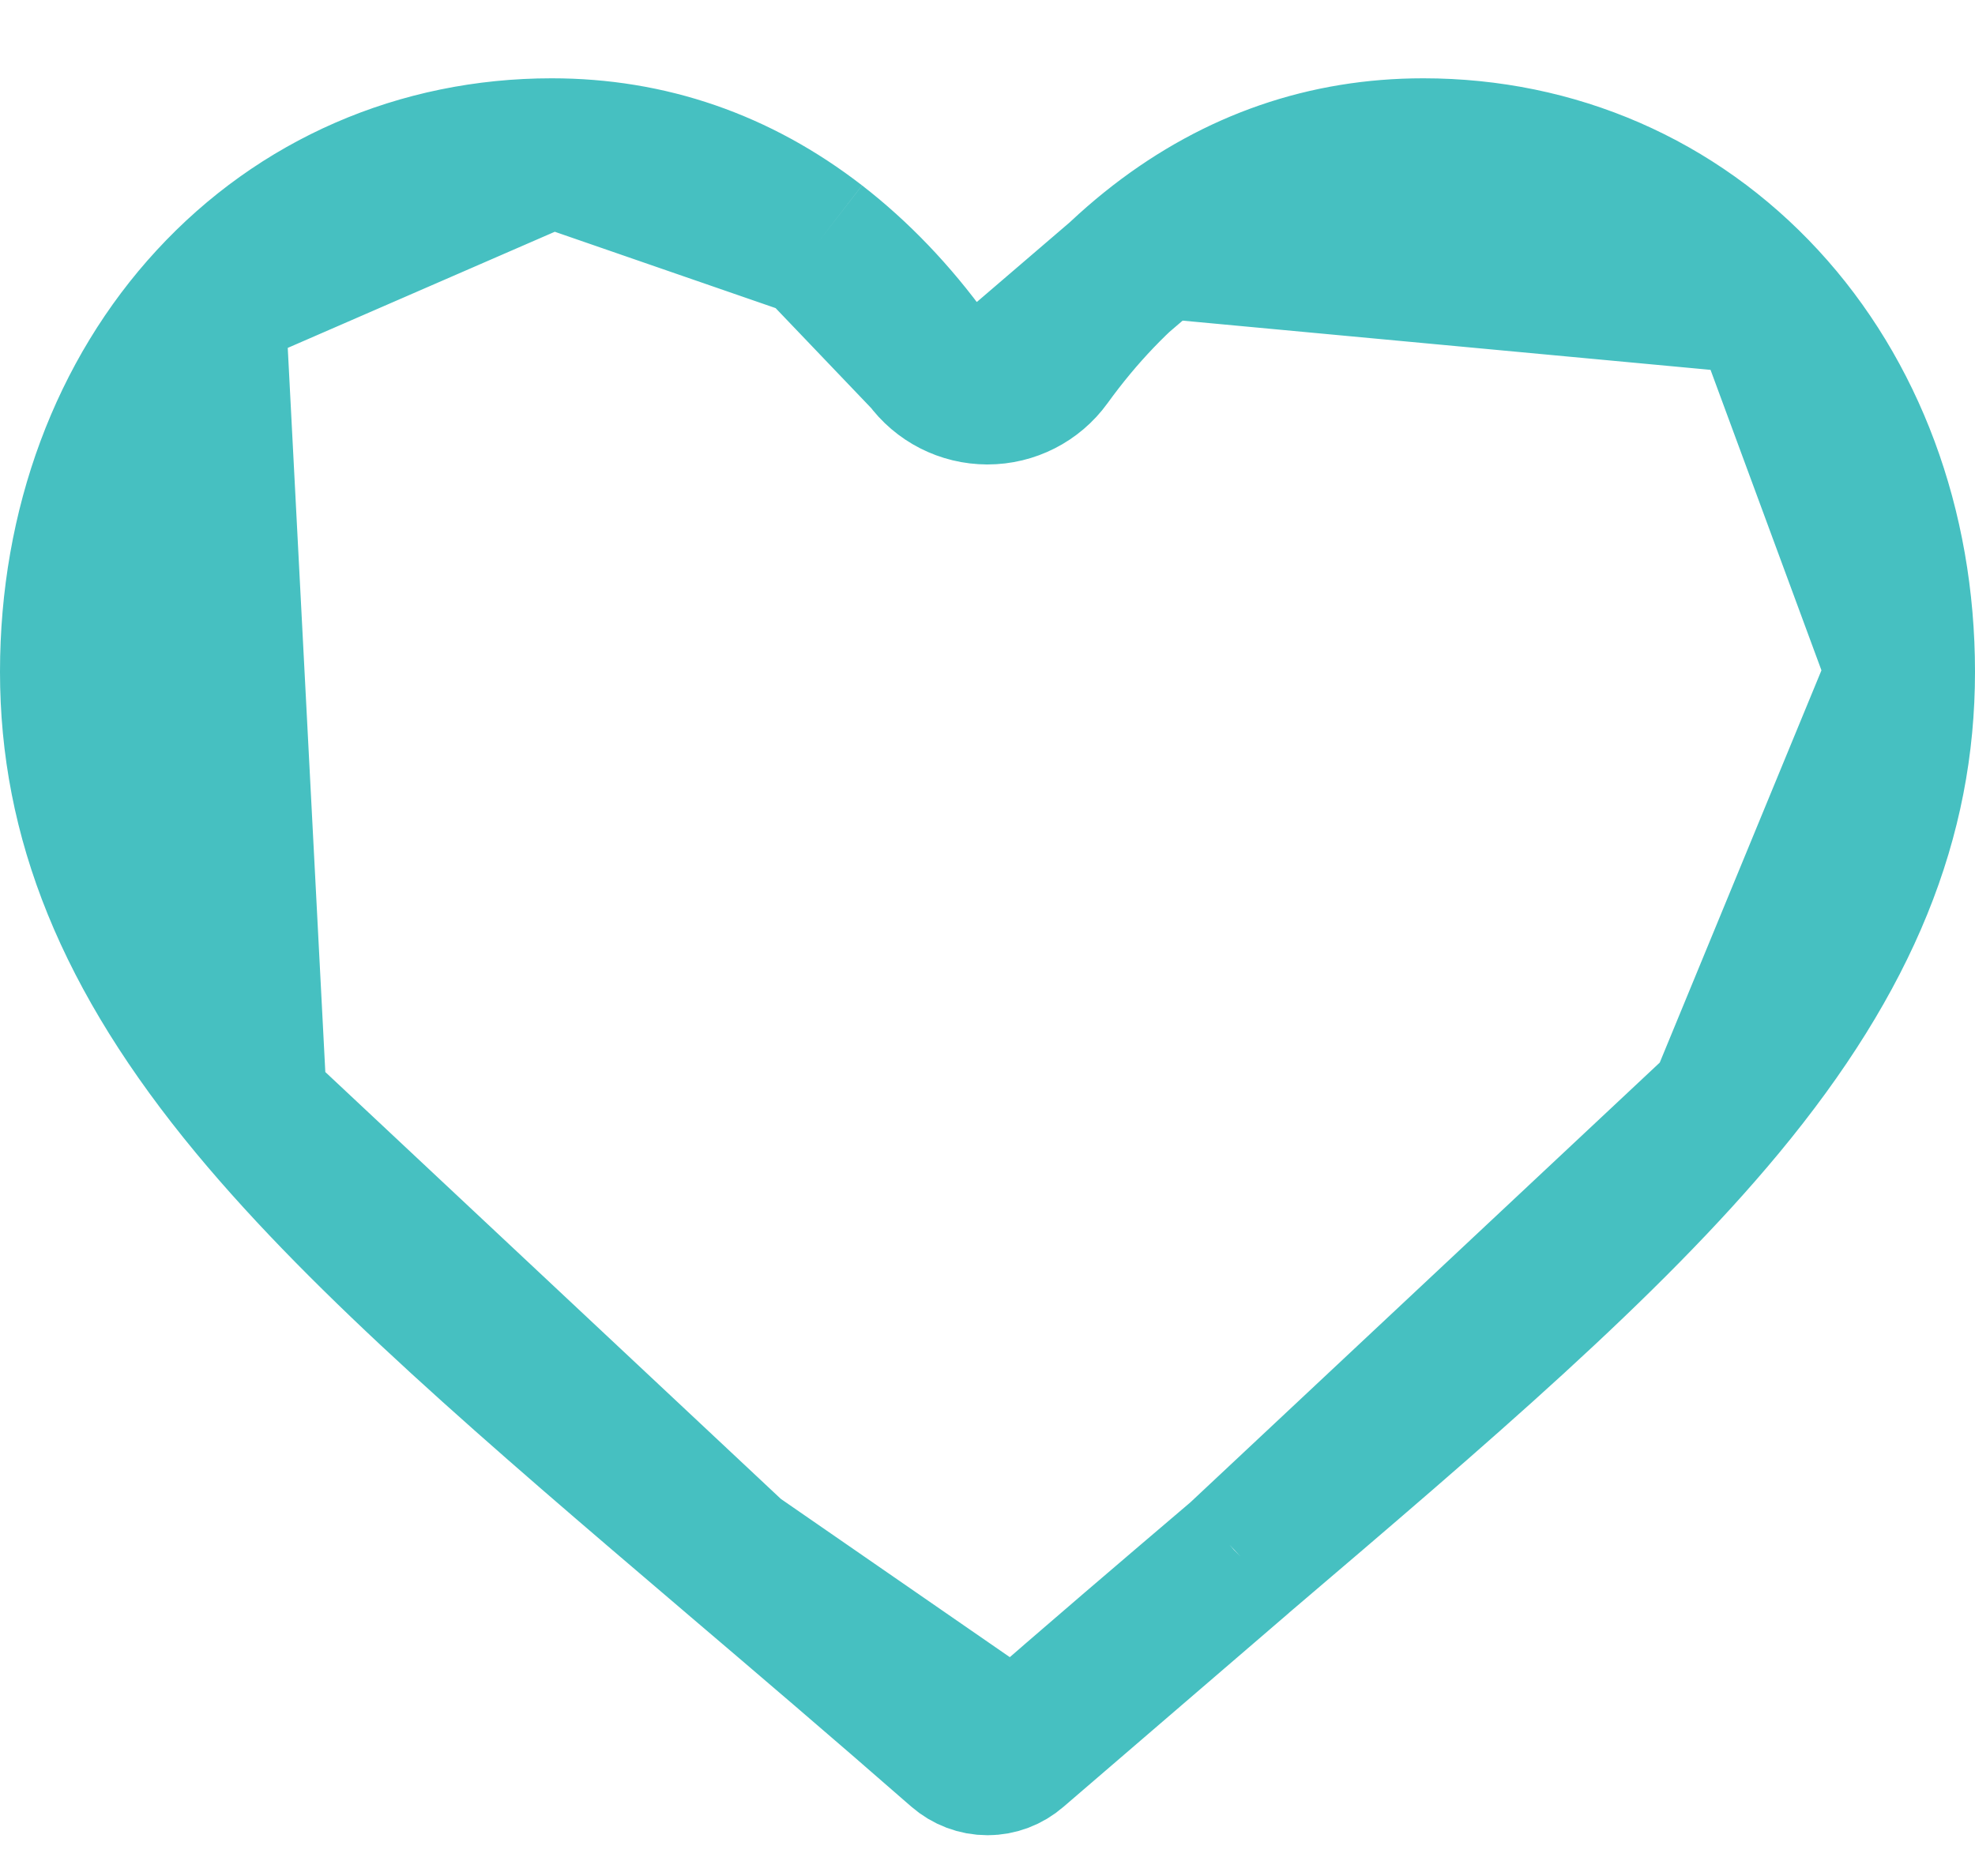 <svg width="20" height="19" viewBox="0 0 20 19" fill="none" xmlns="http://www.w3.org/2000/svg">
<path d="M10.279 17.732L10.279 17.732C10.202 17.799 10.103 17.837 10 17.837C9.897 17.837 9.798 17.799 9.721 17.732L9.721 17.732C8.907 17.02 8.123 16.352 7.435 15.766L7.435 15.766L7.435 15.766L10.279 17.732ZM10.279 17.732C11.09 17.022 11.872 16.356 12.558 15.772L12.559 15.771L12.559 15.771M10.279 17.732L12.559 15.771M12.559 15.771L12.564 15.766M12.559 15.771L12.564 15.766M12.564 15.766C14.596 14.035 16.279 12.598 17.439 11.198M12.564 15.766L17.439 11.198M10 3.954C10.241 3.954 10.467 3.839 10.608 3.644C10.944 3.179 11.321 2.787 11.729 2.471L10 3.954ZM10 3.954C9.759 3.954 9.533 3.839 9.392 3.644M10 3.954L9.392 3.644M9.392 3.644C9.056 3.179 8.679 2.787 8.271 2.471L8.271 2.471M9.392 3.644L8.271 2.471M8.271 2.471C7.469 1.851 6.572 1.543 5.587 1.543M8.271 2.471L5.587 1.543M2.561 11.198L2.561 11.198C1.29 9.664 0.75 8.28 0.75 6.804C0.75 5.33 1.254 4.001 2.138 3.043L2.561 11.198ZM2.561 11.198C3.721 12.597 5.403 14.034 7.434 15.765L2.561 11.198ZM17.439 11.198C18.71 9.664 19.25 8.28 19.25 6.804M17.439 11.198L19.25 6.804M19.25 6.804C19.25 5.33 18.746 4.001 17.862 3.043L19.25 6.804ZM5.587 1.543C4.249 1.543 3.029 2.076 2.138 3.043L5.587 1.543ZM17.862 3.043C16.97 2.076 15.751 1.543 14.413 1.543C13.428 1.543 12.531 1.851 11.729 2.471L17.862 3.043Z" fill="#46C0C1" stroke="#46C0C1" stroke-width="1.5" stroke-linejoin="round"/>
</svg>
